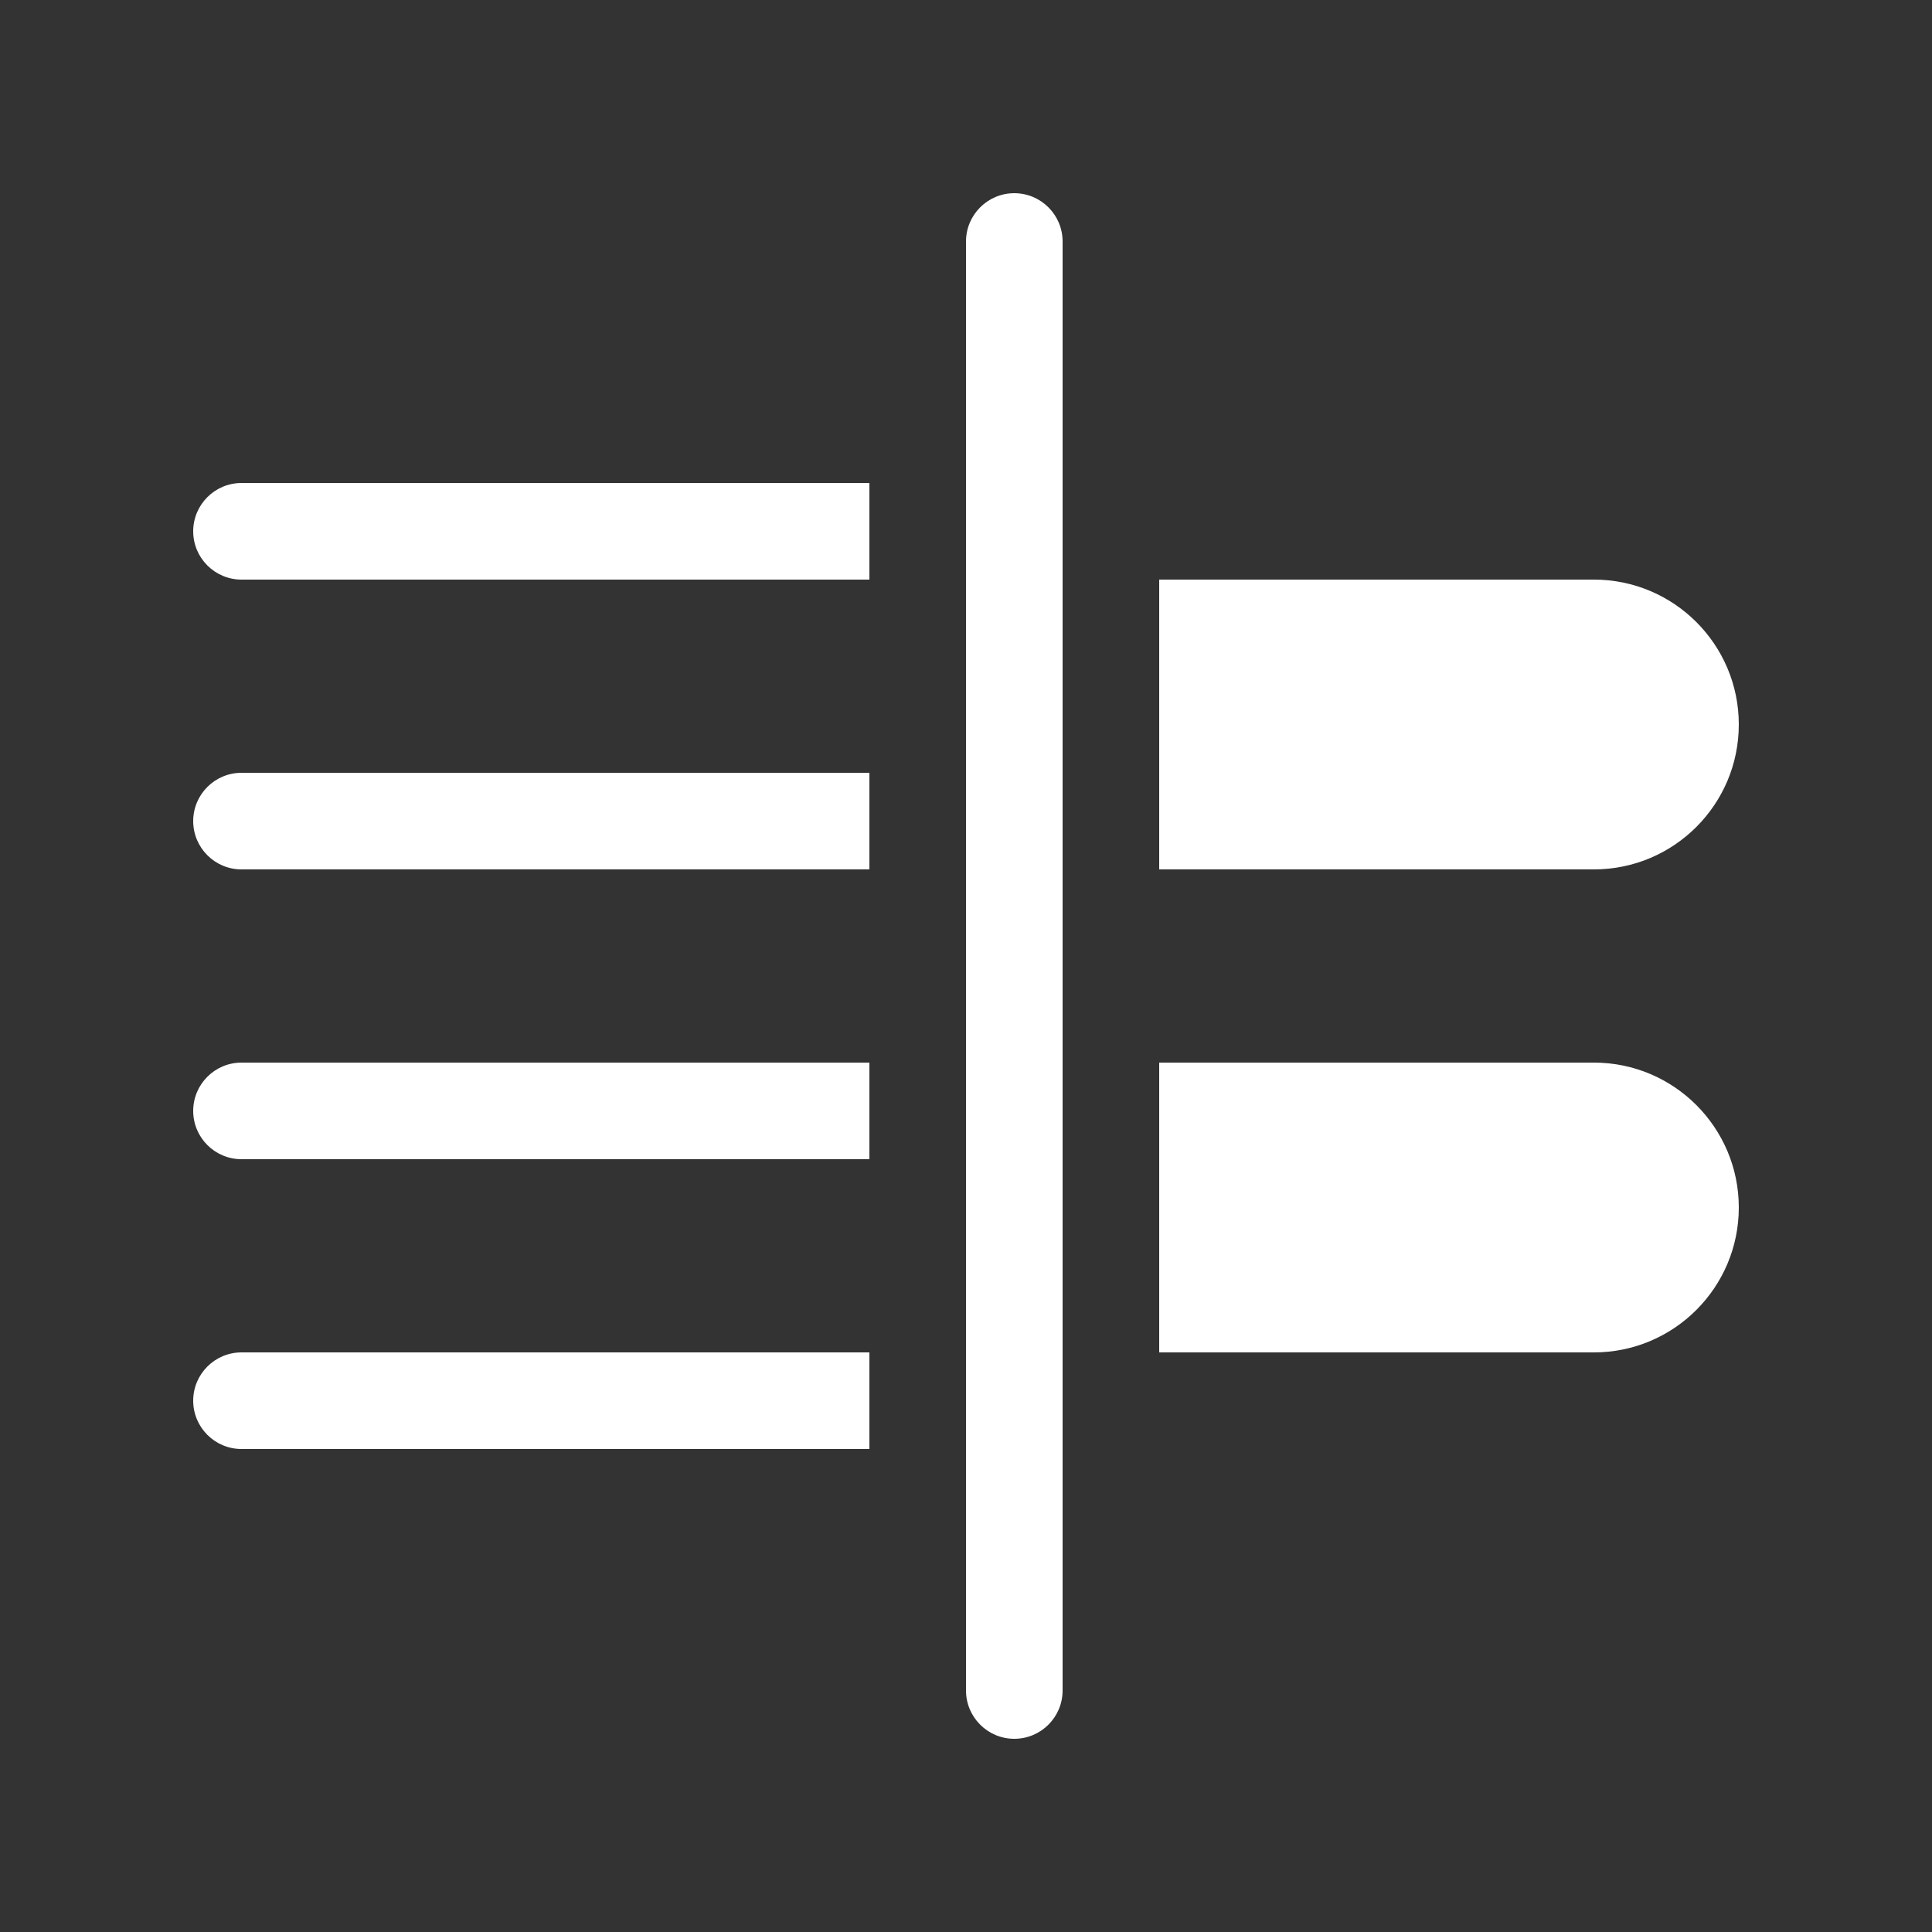 <svg width="20" height="20" viewBox="0 0 20 20" fill="none" xmlns="http://www.w3.org/2000/svg">
<rect x="0" y="0" width="20" height="20" fill="#333333" stroke="none"/>
<path d="M10.5 2C10.776 2 11 2.224 11 2.5V17.5C11 17.776 10.776 18 10.5 18C10.224 18 10 17.776 10 17.5V2.5C10 2.224 10.224 2 10.5 2ZM9 5H2.5C2.224 5 2 5.224 2 5.5C2 5.776 2.224 6 2.5 6H9V5ZM9 8H2.5C2.224 8 2 8.224 2 8.5C2 8.776 2.224 9 2.5 9H9V8ZM9 11H2.5C2.224 11 2 11.224 2 11.5C2 11.776 2.224 12 2.5 12H9V11ZM9 14H2.5C2.224 14 2 14.224 2 14.5C2 14.776 2.224 15 2.5 15H9V14ZM16.5 14H12V11H16.5C17.328 11 18 11.672 18 12.5C18 13.328 17.328 14 16.5 14ZM16.5 9H12V6H16.5C17.328 6 18 6.672 18 7.5C18 8.328 17.328 9 16.5 9Z" fill="#ffffff"/>
</svg>

